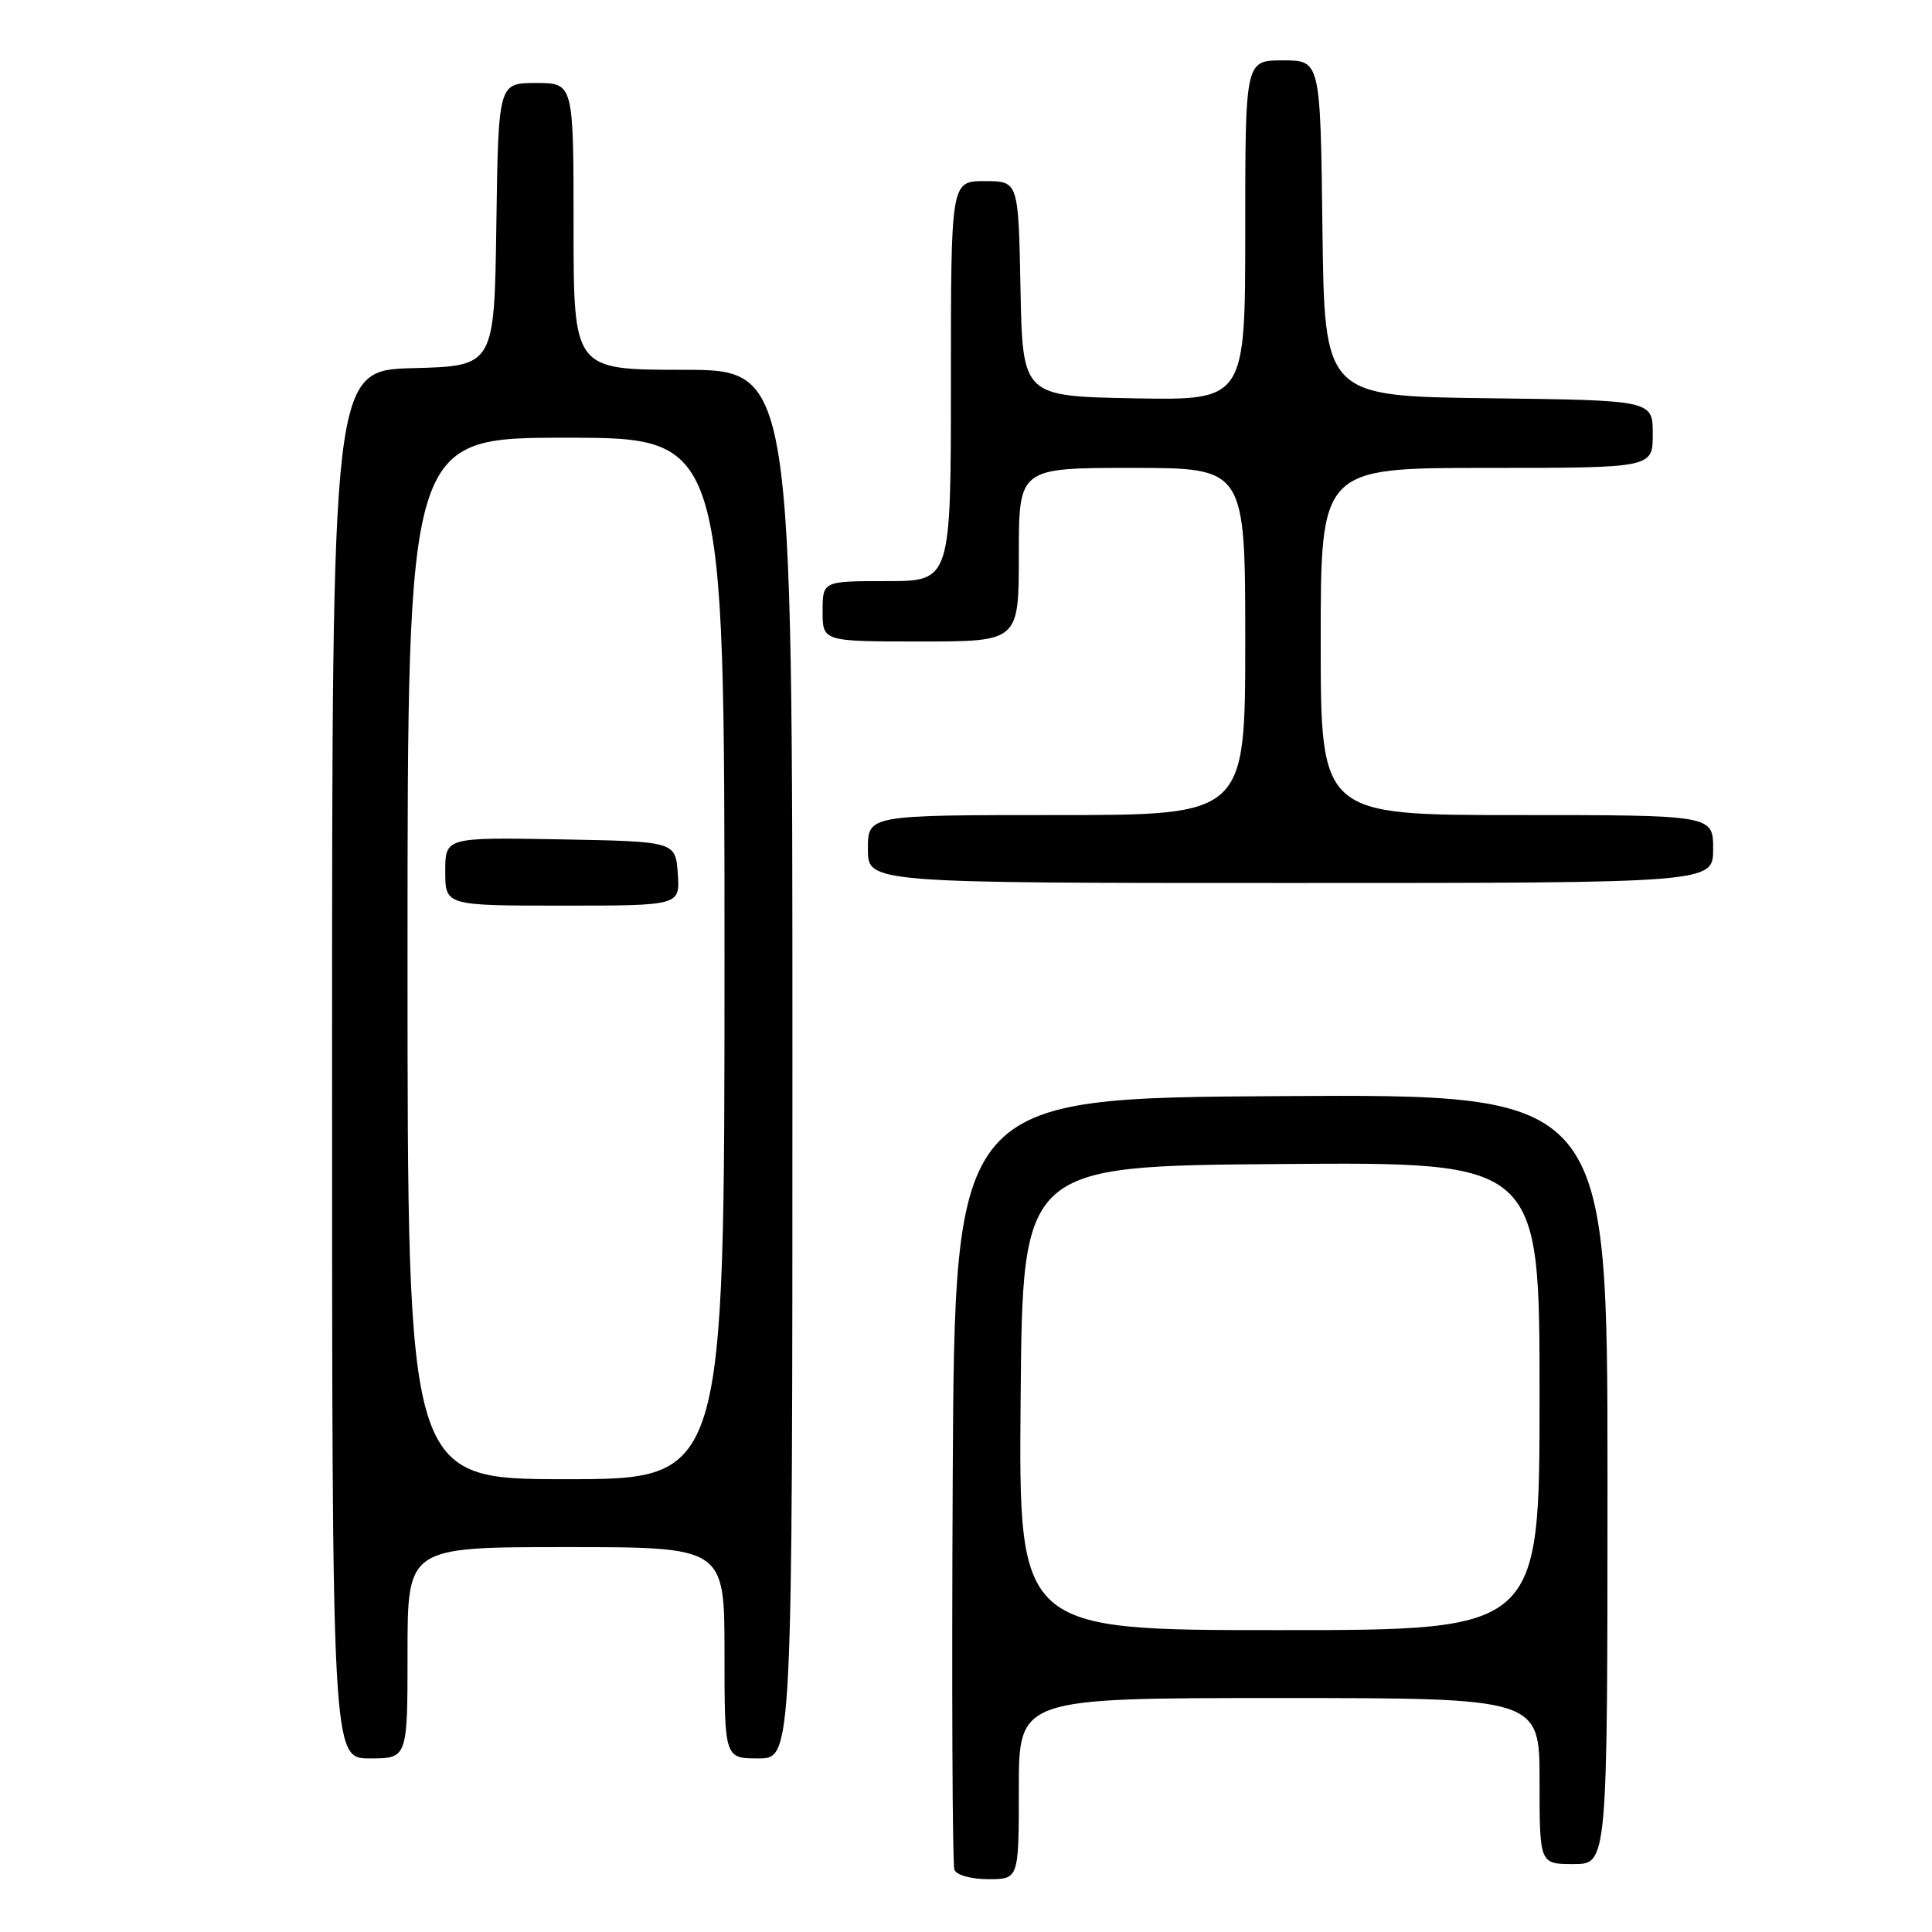<?xml version="1.0" encoding="UTF-8" standalone="no"?>
<!DOCTYPE svg PUBLIC "-//W3C//DTD SVG 1.1//EN" "http://www.w3.org/Graphics/SVG/1.1/DTD/svg11.dtd" >
<svg xmlns="http://www.w3.org/2000/svg" xmlns:xlink="http://www.w3.org/1999/xlink" version="1.1" viewBox="0 0 256 256">
 <g >
 <path fill="currentColor"
d=" M 135.00 237.00 C 135.00 225.00 135.00 225.00 169.50 225.00 C 204.00 225.00 204.00 225.00 204.00 236.00 C 204.00 247.00 204.00 247.00 208.50 247.00 C 213.00 247.00 213.00 247.00 213.00 195.99 C 213.00 144.98 213.00 144.98 169.75 145.24 C 126.50 145.50 126.50 145.50 126.24 196.00 C 126.10 223.78 126.20 247.06 126.46 247.75 C 126.73 248.46 128.67 249.00 130.97 249.00 C 135.00 249.00 135.00 249.00 135.00 237.00 Z  M 54.00 219.00 C 54.00 205.00 54.00 205.00 75.00 205.00 C 96.00 205.00 96.00 205.00 96.00 219.00 C 96.00 233.00 96.00 233.00 100.50 233.00 C 105.00 233.00 105.00 233.00 105.00 141.00 C 105.00 49.00 105.00 49.00 90.50 49.00 C 76.00 49.00 76.00 49.00 76.00 30.00 C 76.00 11.00 76.00 11.00 71.02 11.00 C 66.04 11.00 66.04 11.00 65.77 29.75 C 65.50 48.50 65.50 48.50 54.75 48.78 C 44.00 49.07 44.00 49.07 44.00 141.03 C 44.00 233.00 44.00 233.00 49.00 233.00 C 54.00 233.00 54.00 233.00 54.00 219.00 Z  M 227.00 112.50 C 227.00 108.00 227.00 108.00 201.00 108.00 C 175.00 108.00 175.00 108.00 175.00 85.00 C 175.00 62.00 175.00 62.00 197.00 62.00 C 219.00 62.00 219.00 62.00 219.00 57.52 C 219.00 53.04 219.00 53.04 197.25 52.77 C 175.50 52.50 175.50 52.50 175.23 30.25 C 174.96 8.00 174.96 8.00 169.98 8.00 C 165.00 8.00 165.00 8.00 165.00 30.53 C 165.00 53.05 165.00 53.05 150.25 52.78 C 135.50 52.50 135.50 52.50 135.22 38.25 C 134.95 24.00 134.95 24.00 130.47 24.00 C 126.00 24.00 126.00 24.00 126.00 50.50 C 126.00 77.00 126.00 77.00 117.50 77.00 C 109.00 77.00 109.00 77.00 109.00 81.00 C 109.00 85.00 109.00 85.00 122.00 85.00 C 135.00 85.00 135.00 85.00 135.00 73.50 C 135.00 62.00 135.00 62.00 150.00 62.00 C 165.00 62.00 165.00 62.00 165.00 85.00 C 165.00 108.00 165.00 108.00 140.00 108.00 C 115.00 108.00 115.00 108.00 115.00 112.50 C 115.00 117.00 115.00 117.00 171.00 117.00 C 227.00 117.00 227.00 117.00 227.00 112.50 Z  M 135.24 185.25 C 135.50 154.50 135.50 154.50 169.75 154.24 C 204.00 153.97 204.00 153.97 204.00 184.99 C 204.00 216.00 204.00 216.00 169.49 216.00 C 134.97 216.00 134.97 216.00 135.24 185.25 Z  M 54.00 127.00 C 54.00 58.00 54.00 58.00 75.00 58.00 C 96.00 58.00 96.00 58.00 96.00 127.00 C 96.00 196.00 96.00 196.00 75.00 196.00 C 54.00 196.00 54.00 196.00 54.00 127.00 Z  M 89.81 115.75 C 89.50 111.50 89.50 111.50 74.25 111.22 C 59.00 110.95 59.00 110.95 59.00 115.47 C 59.00 120.00 59.00 120.00 74.56 120.00 C 90.11 120.00 90.11 120.00 89.81 115.75 Z "/>
</g>
</svg>
